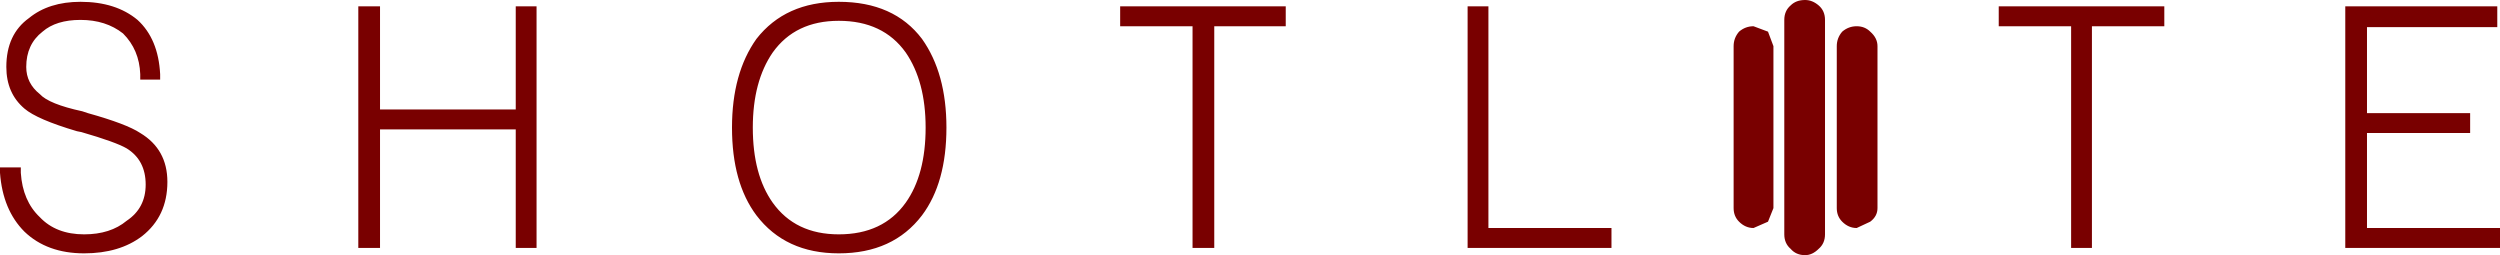 <?xml version="1.0" encoding="UTF-8" standalone="no"?>
<svg xmlns:xlink="http://www.w3.org/1999/xlink" height="14.1px" width="138.15px" xmlns="http://www.w3.org/2000/svg">
  <g transform="matrix(1.0, 0.0, 0.0, 1.0, -2.9, -14.65)">
    <path d="M10.65 18.75 Q10.6 17.4 9.7 16.5 8.75 15.75 7.35 15.75 6.0 15.75 5.25 16.4 4.35 17.1 4.35 18.35 4.35 19.25 5.1 19.85 5.6 20.4 7.45 20.8 L7.75 20.9 Q9.9 21.5 10.65 22.0 12.15 22.9 12.15 24.7 12.15 26.6 10.75 27.7 9.5 28.65 7.55 28.65 5.5 28.65 4.25 27.45 3.05 26.25 2.9 24.2 L2.9 23.9 4.05 23.9 4.05 24.2 Q4.15 25.75 5.1 26.65 6.0 27.6 7.55 27.6 9.0 27.6 9.9 26.85 10.95 26.15 10.95 24.85 10.95 23.5 9.9 22.85 9.3 22.5 7.4 21.95 L7.15 21.9 Q4.95 21.25 4.25 20.65 3.25 19.8 3.25 18.35 3.25 16.55 4.5 15.65 5.6 14.75 7.35 14.75 9.3 14.75 10.5 15.75 11.65 16.8 11.75 18.75 L11.75 19.05 10.65 19.05 10.65 18.75 M31.4 20.7 L31.4 15.0 32.55 15.0 32.55 28.35 31.4 28.35 31.4 21.8 23.9 21.8 23.9 28.35 22.7 28.35 22.7 15.0 23.9 15.0 23.9 20.7 31.4 20.7 M53.85 16.8 Q55.2 18.7 55.2 21.7 55.2 24.75 53.85 26.55 52.25 28.65 49.25 28.65 46.3 28.65 44.7 26.55 43.35 24.75 43.35 21.7 43.35 18.7 44.7 16.8 46.3 14.75 49.25 14.75 52.3 14.75 53.85 16.8 M49.25 27.6 Q51.7 27.6 52.95 25.85 54.05 24.3 54.05 21.7 54.05 19.15 52.95 17.55 51.7 15.8 49.25 15.8 46.85 15.8 45.6 17.55 44.5 19.15 44.5 21.7 44.5 24.3 45.6 25.85 46.85 27.6 49.25 27.6 M73.95 15.0 L73.95 16.1 70.0 16.1 70.0 28.35 68.8 28.35 68.8 16.1 64.8 16.1 64.8 15.0 73.95 15.0 M100.6 16.4 L100.9 17.2 100.9 26.15 100.6 26.9 99.8 27.25 Q99.35 27.25 99.0 26.9 98.7 26.6 98.7 26.15 L98.7 17.2 Q98.7 16.75 99.0 16.4 99.35 16.1 99.8 16.1 L100.6 16.4 M91.95 27.25 L91.95 28.35 84.0 28.35 84.0 15.0 85.15 15.0 85.15 27.25 91.95 27.25 M103.4 14.95 Q103.75 15.25 103.75 15.75 L103.75 27.6 Q103.75 28.1 103.4 28.4 103.05 28.75 102.65 28.75 102.15 28.75 101.85 28.4 101.5 28.1 101.5 27.6 L101.5 15.75 Q101.5 15.25 101.85 14.95 102.15 14.65 102.65 14.65 103.05 14.65 103.4 14.95 M104.4 17.2 Q104.4 16.75 104.7 16.4 105.05 16.1 105.5 16.1 105.95 16.1 106.25 16.4 106.65 16.75 106.65 17.2 L106.65 26.15 Q106.65 26.6 106.25 26.9 L105.5 27.25 Q105.05 27.25 104.7 26.9 104.4 26.6 104.4 26.15 L104.4 17.2 M122.5 16.1 L118.5 16.1 118.5 28.35 117.35 28.35 117.35 16.1 113.35 16.1 113.35 15.0 122.5 15.0 122.5 16.1 M140.9 15.0 L140.9 16.15 133.7 16.15 133.7 20.9 139.4 20.9 139.4 22.0 133.7 22.0 133.7 27.25 141.05 27.25 141.05 28.35 132.5 28.35 132.5 15.0 140.9 15.0" fill="#790000" fill-rule="evenodd" stroke="none"/>
  </g>
</svg>
